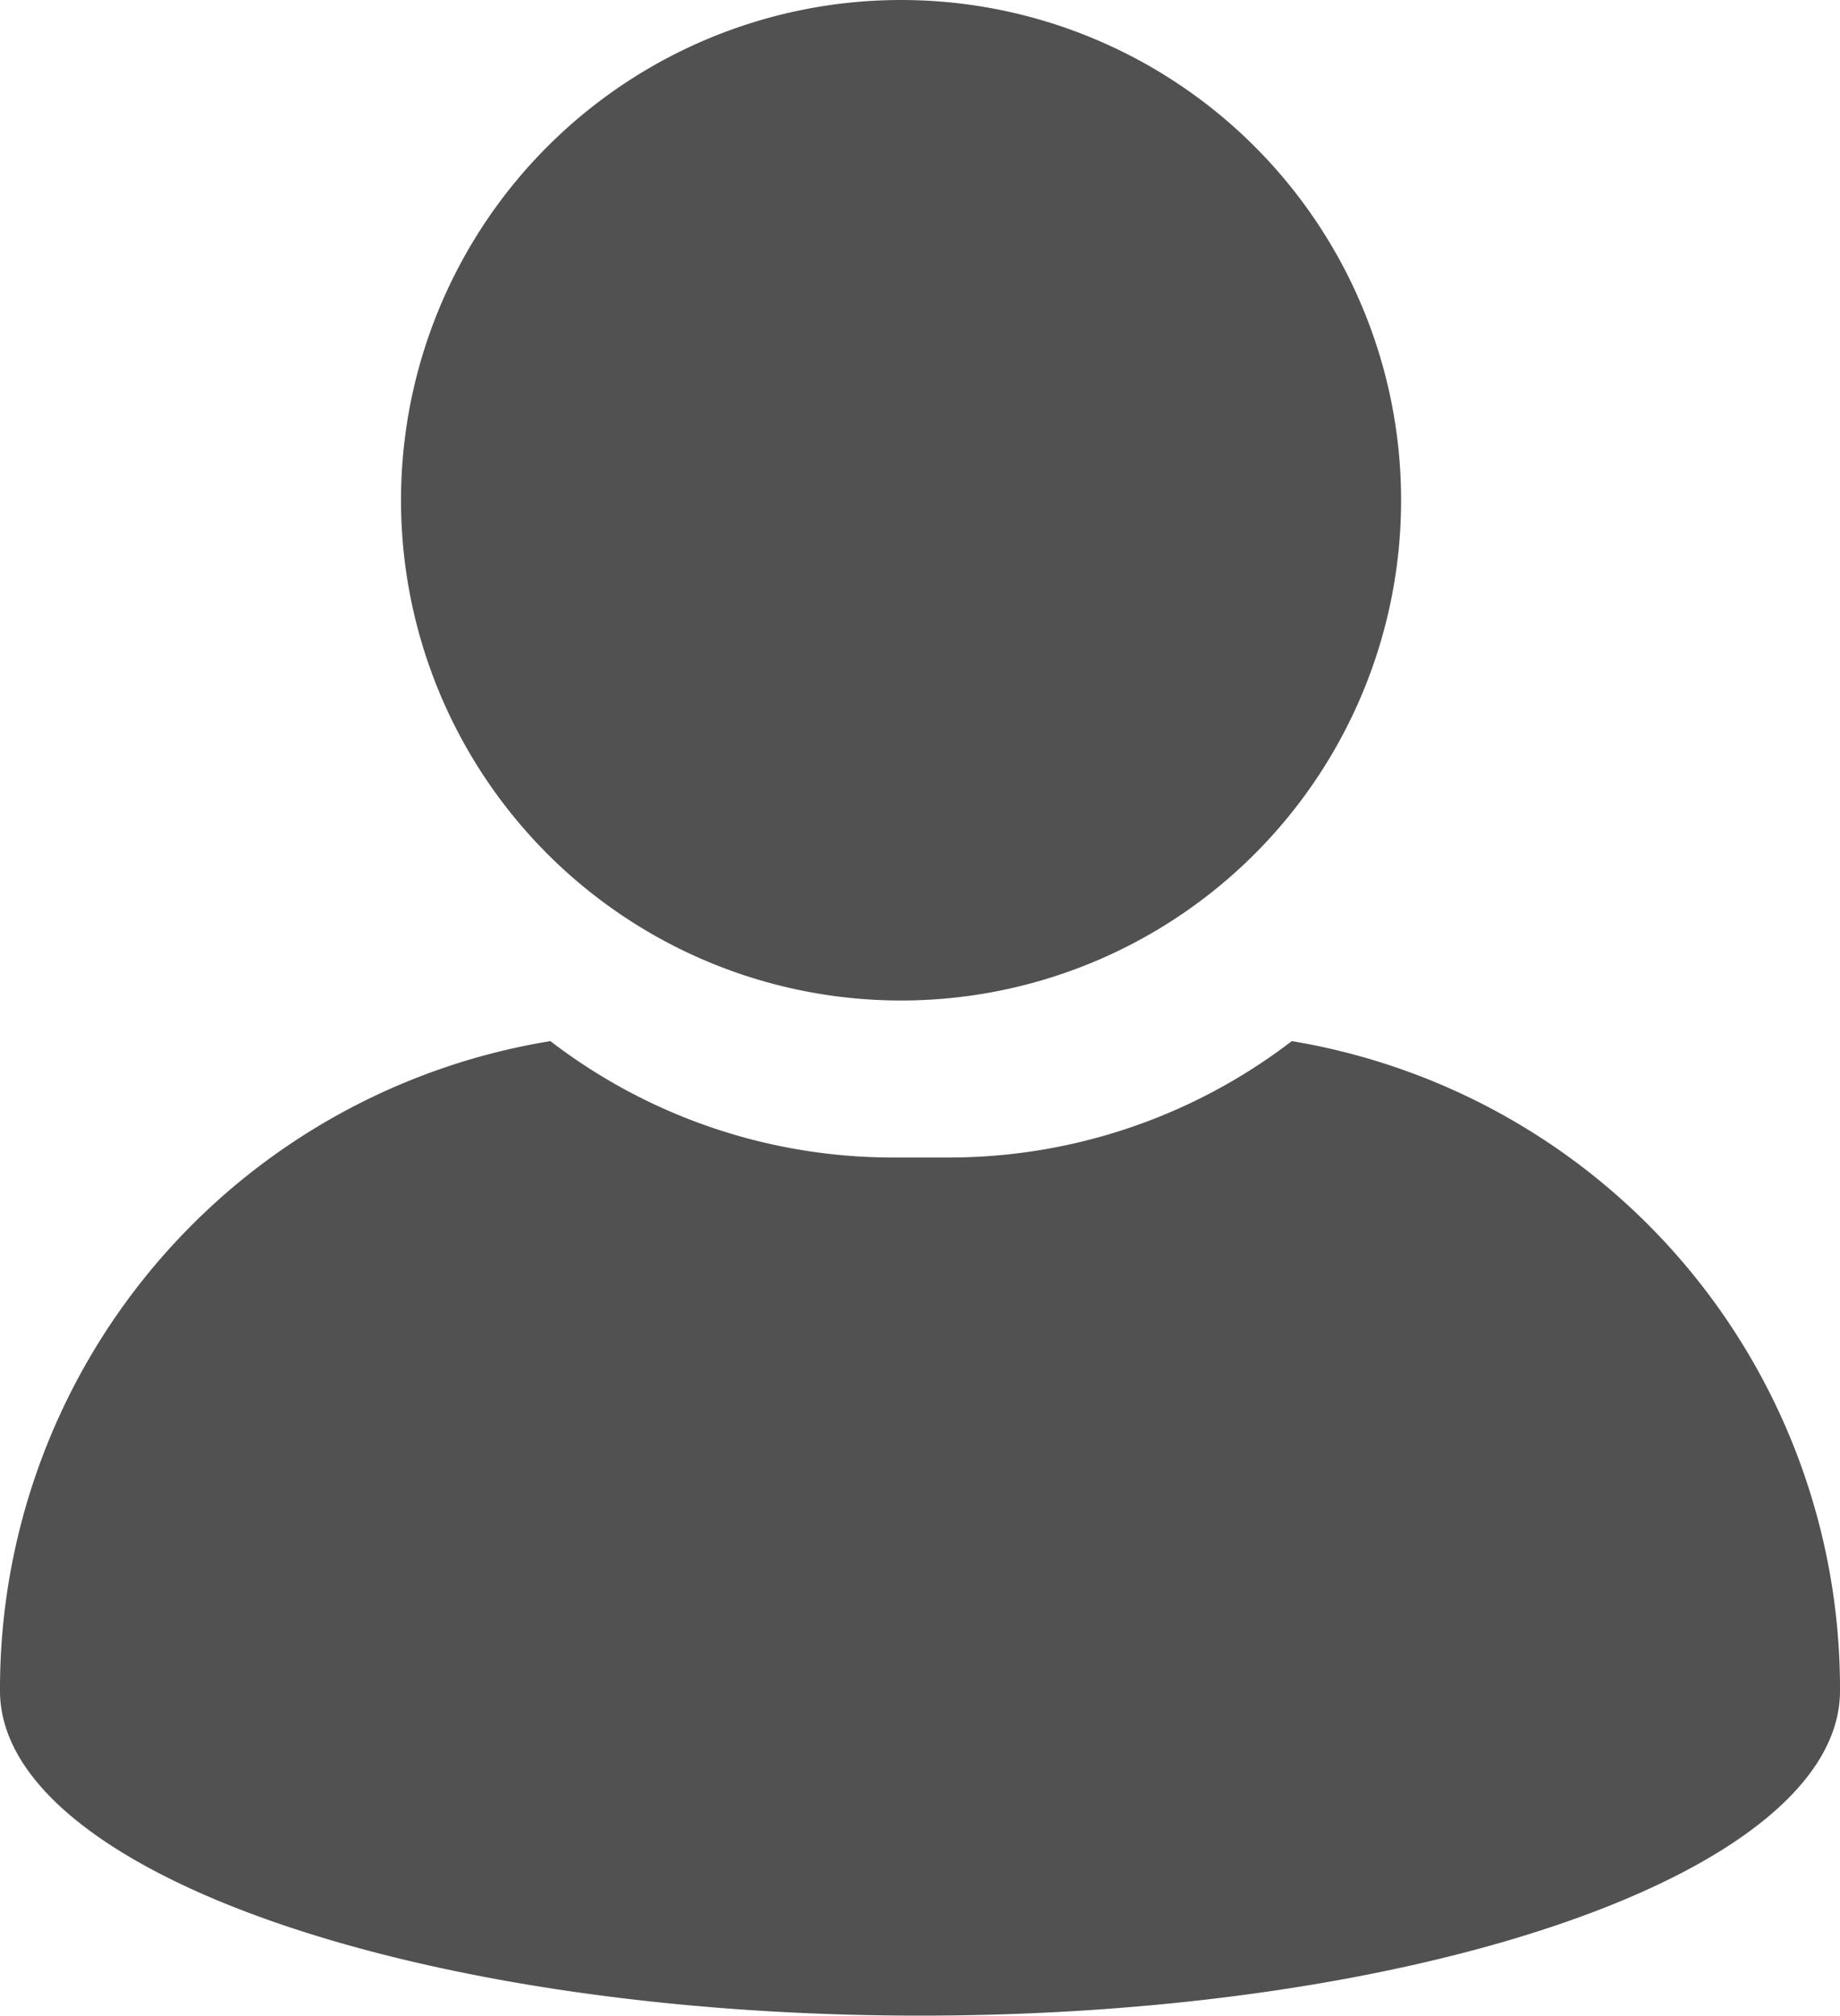 <svg xmlns="http://www.w3.org/2000/svg" viewBox="0 0 34 37.23"><defs><style>.cls-1{fill:#515151;}</style></defs><title>資產 14</title><g id="圖層_2" data-name="圖層 2"><g id="圖層_1-2" data-name="圖層 1"><path class="cls-1" d="M34,31.23c0,3.31-7.62,6-17,6s-17-2.69-17-6a12.12,12.12,0,0,1,10.17-12,10.39,10.39,0,0,0,6.35,2.15h1a10.41,10.41,0,0,0,6.35-2.15A12.12,12.12,0,0,1,34,31.23ZM7.41,9.23A9.24,9.24,0,1,0,16.65,0,9.24,9.24,0,0,0,7.41,9.23Z"/></g></g></svg>